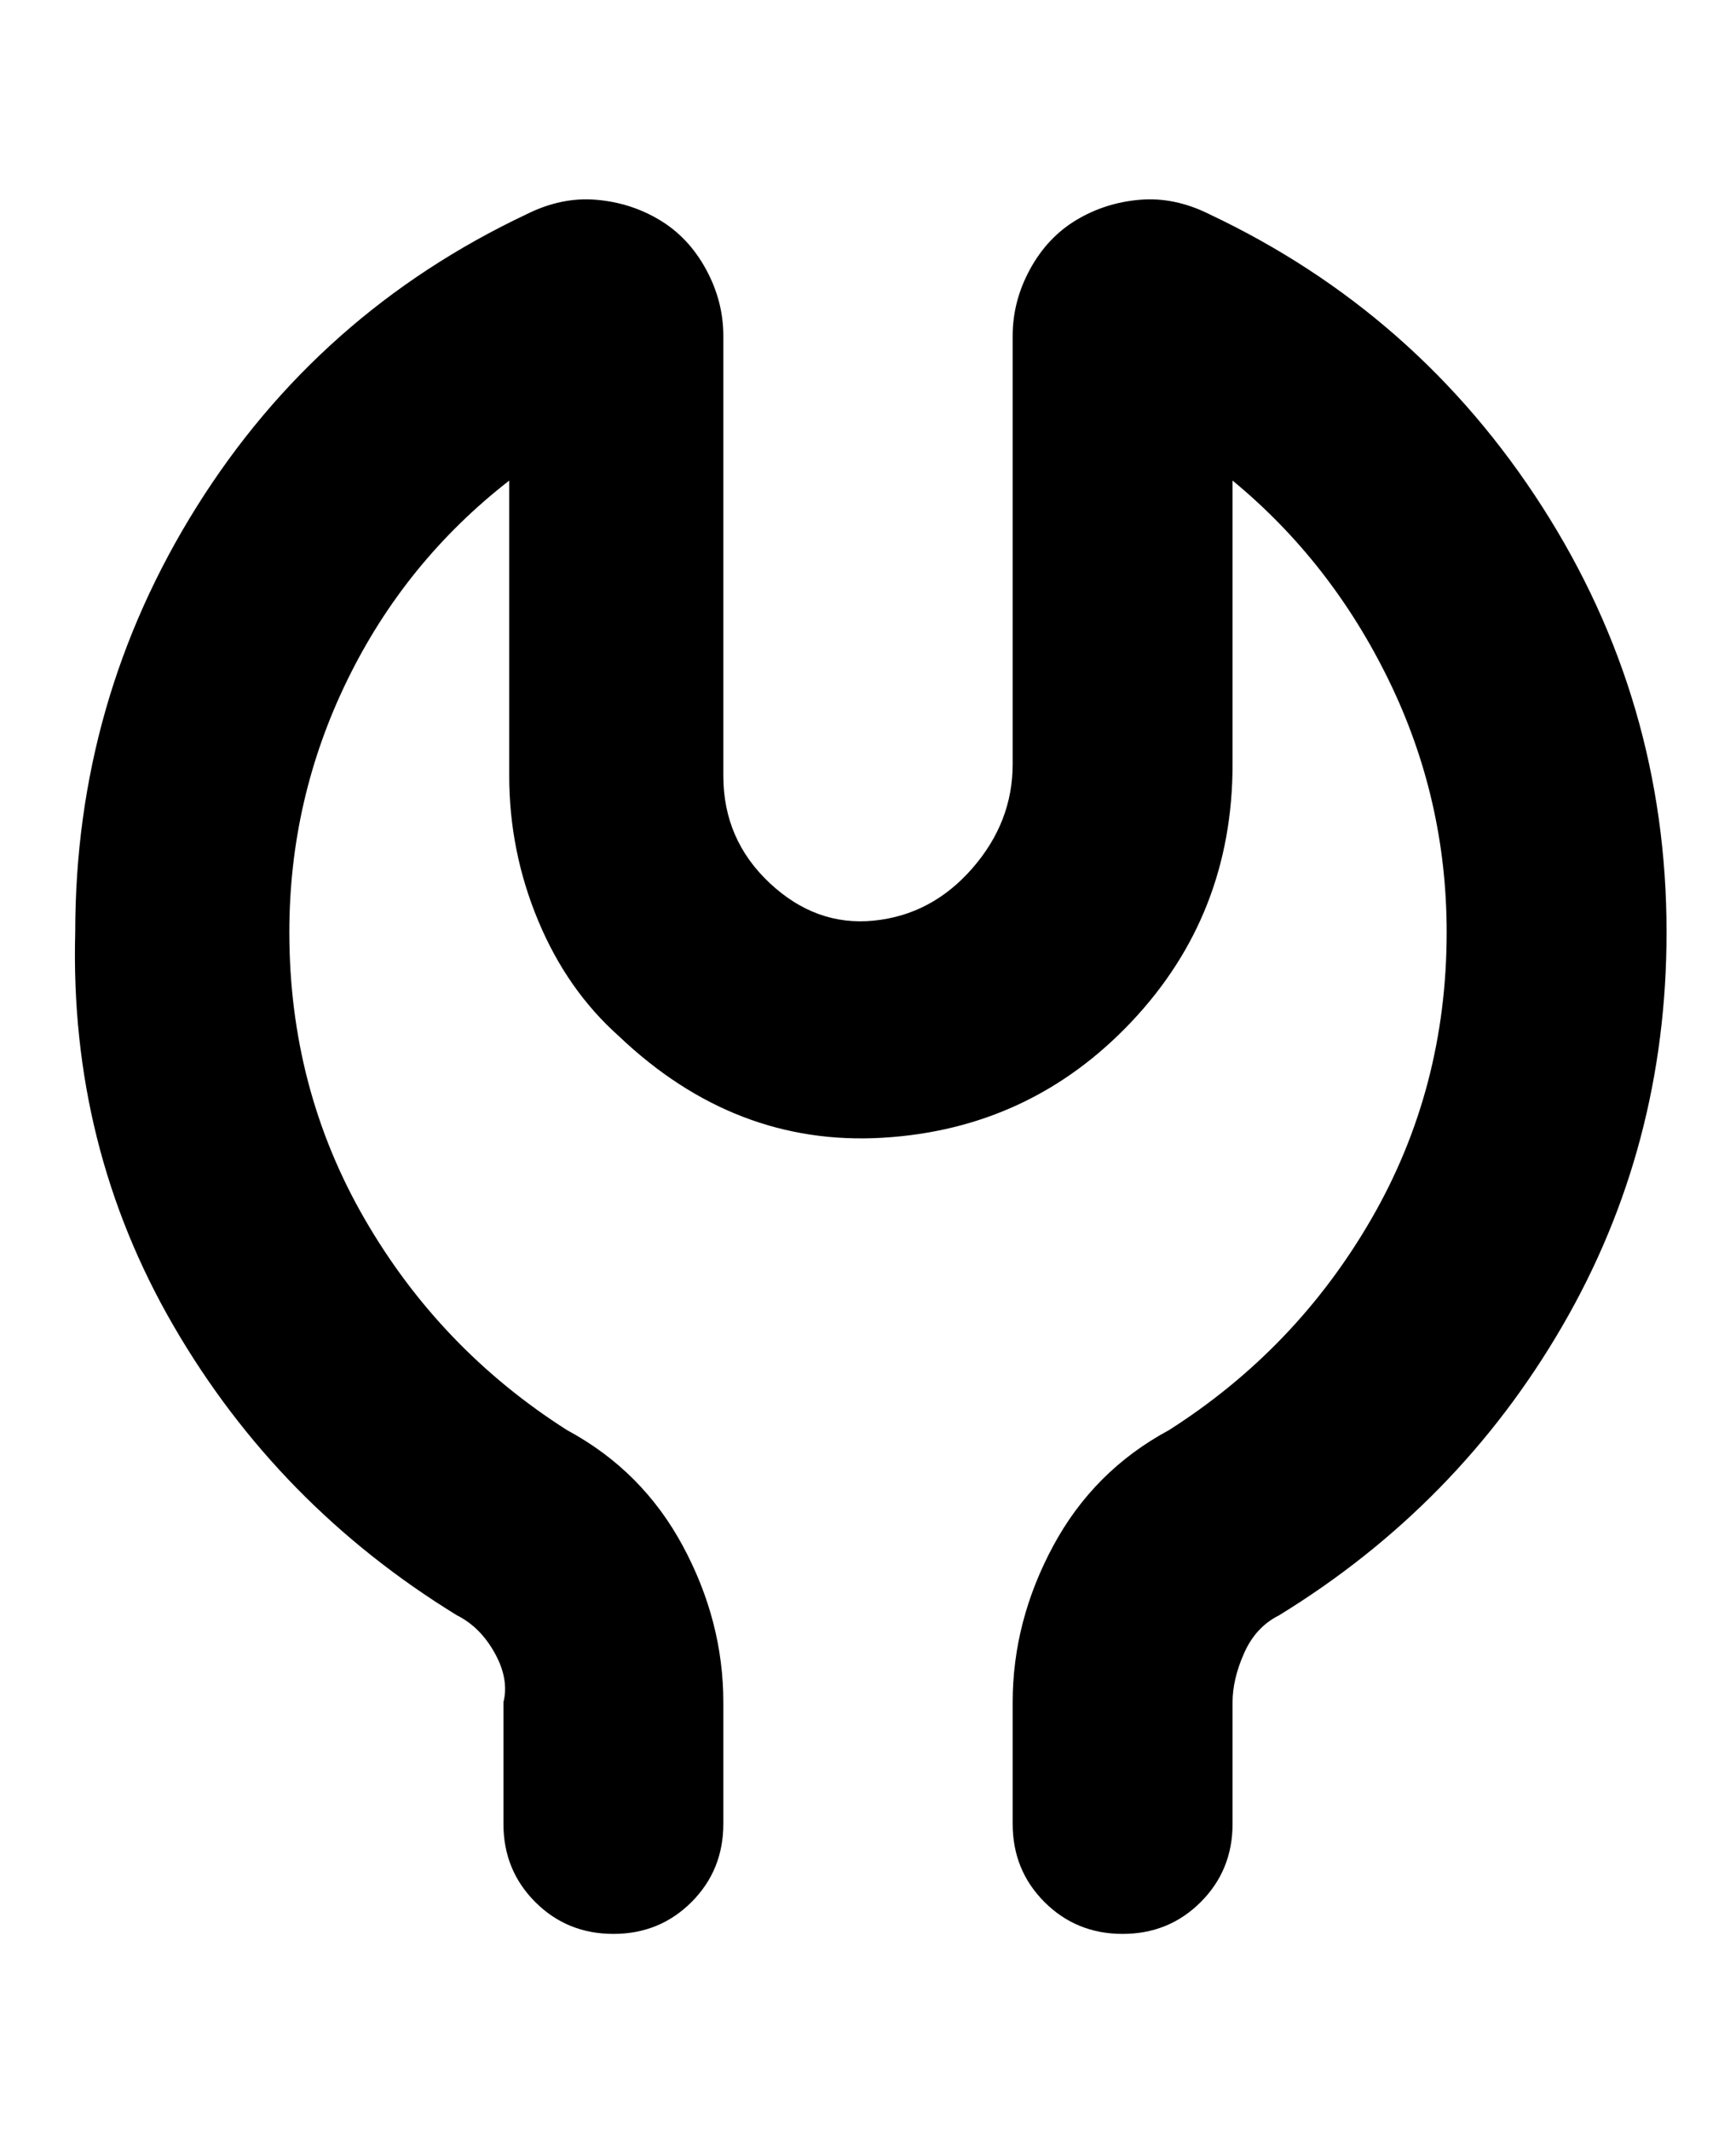 <svg viewBox="0 0 300 368" xmlns="http://www.w3.org/2000/svg"><path d="M194 334q-8 0-13.5-5.5T175 315v-21q0-14 7-27t20-20q22-14 35-36.5t13-49.5q0-23-10-43.5T213 83v49q0 26-17.5 44.5t-43 20Q127 198 107 179q-9-8-14-20t-5-25V83q-18 14-28 34.5T50 161q0 27 13 49.5T98 247q13 7 20 20t7 27v21q0 8-5.5 13.5T106 334q-8 0-13.5-5.5T87 315v-21q1-4-1.5-8.5T79 279q-31-19-49-50t-17-68q0-40 21-73.5T91 37q6-3 12-2.5t11 3.5q5 3 8 8.5t3 11.5v76q0 11 8 18.5t18 6.5q10-1 17-9t7-18V58q0-6 3-11.5t8-8.5q5-3 11-3.5t12 2.5q36 17 57.5 50.5T288 161q0 37-18 68t-49 50q-4 2-6 6.5t-2 8.5v21q0 8-5.5 13.5T194 334z"/></svg>